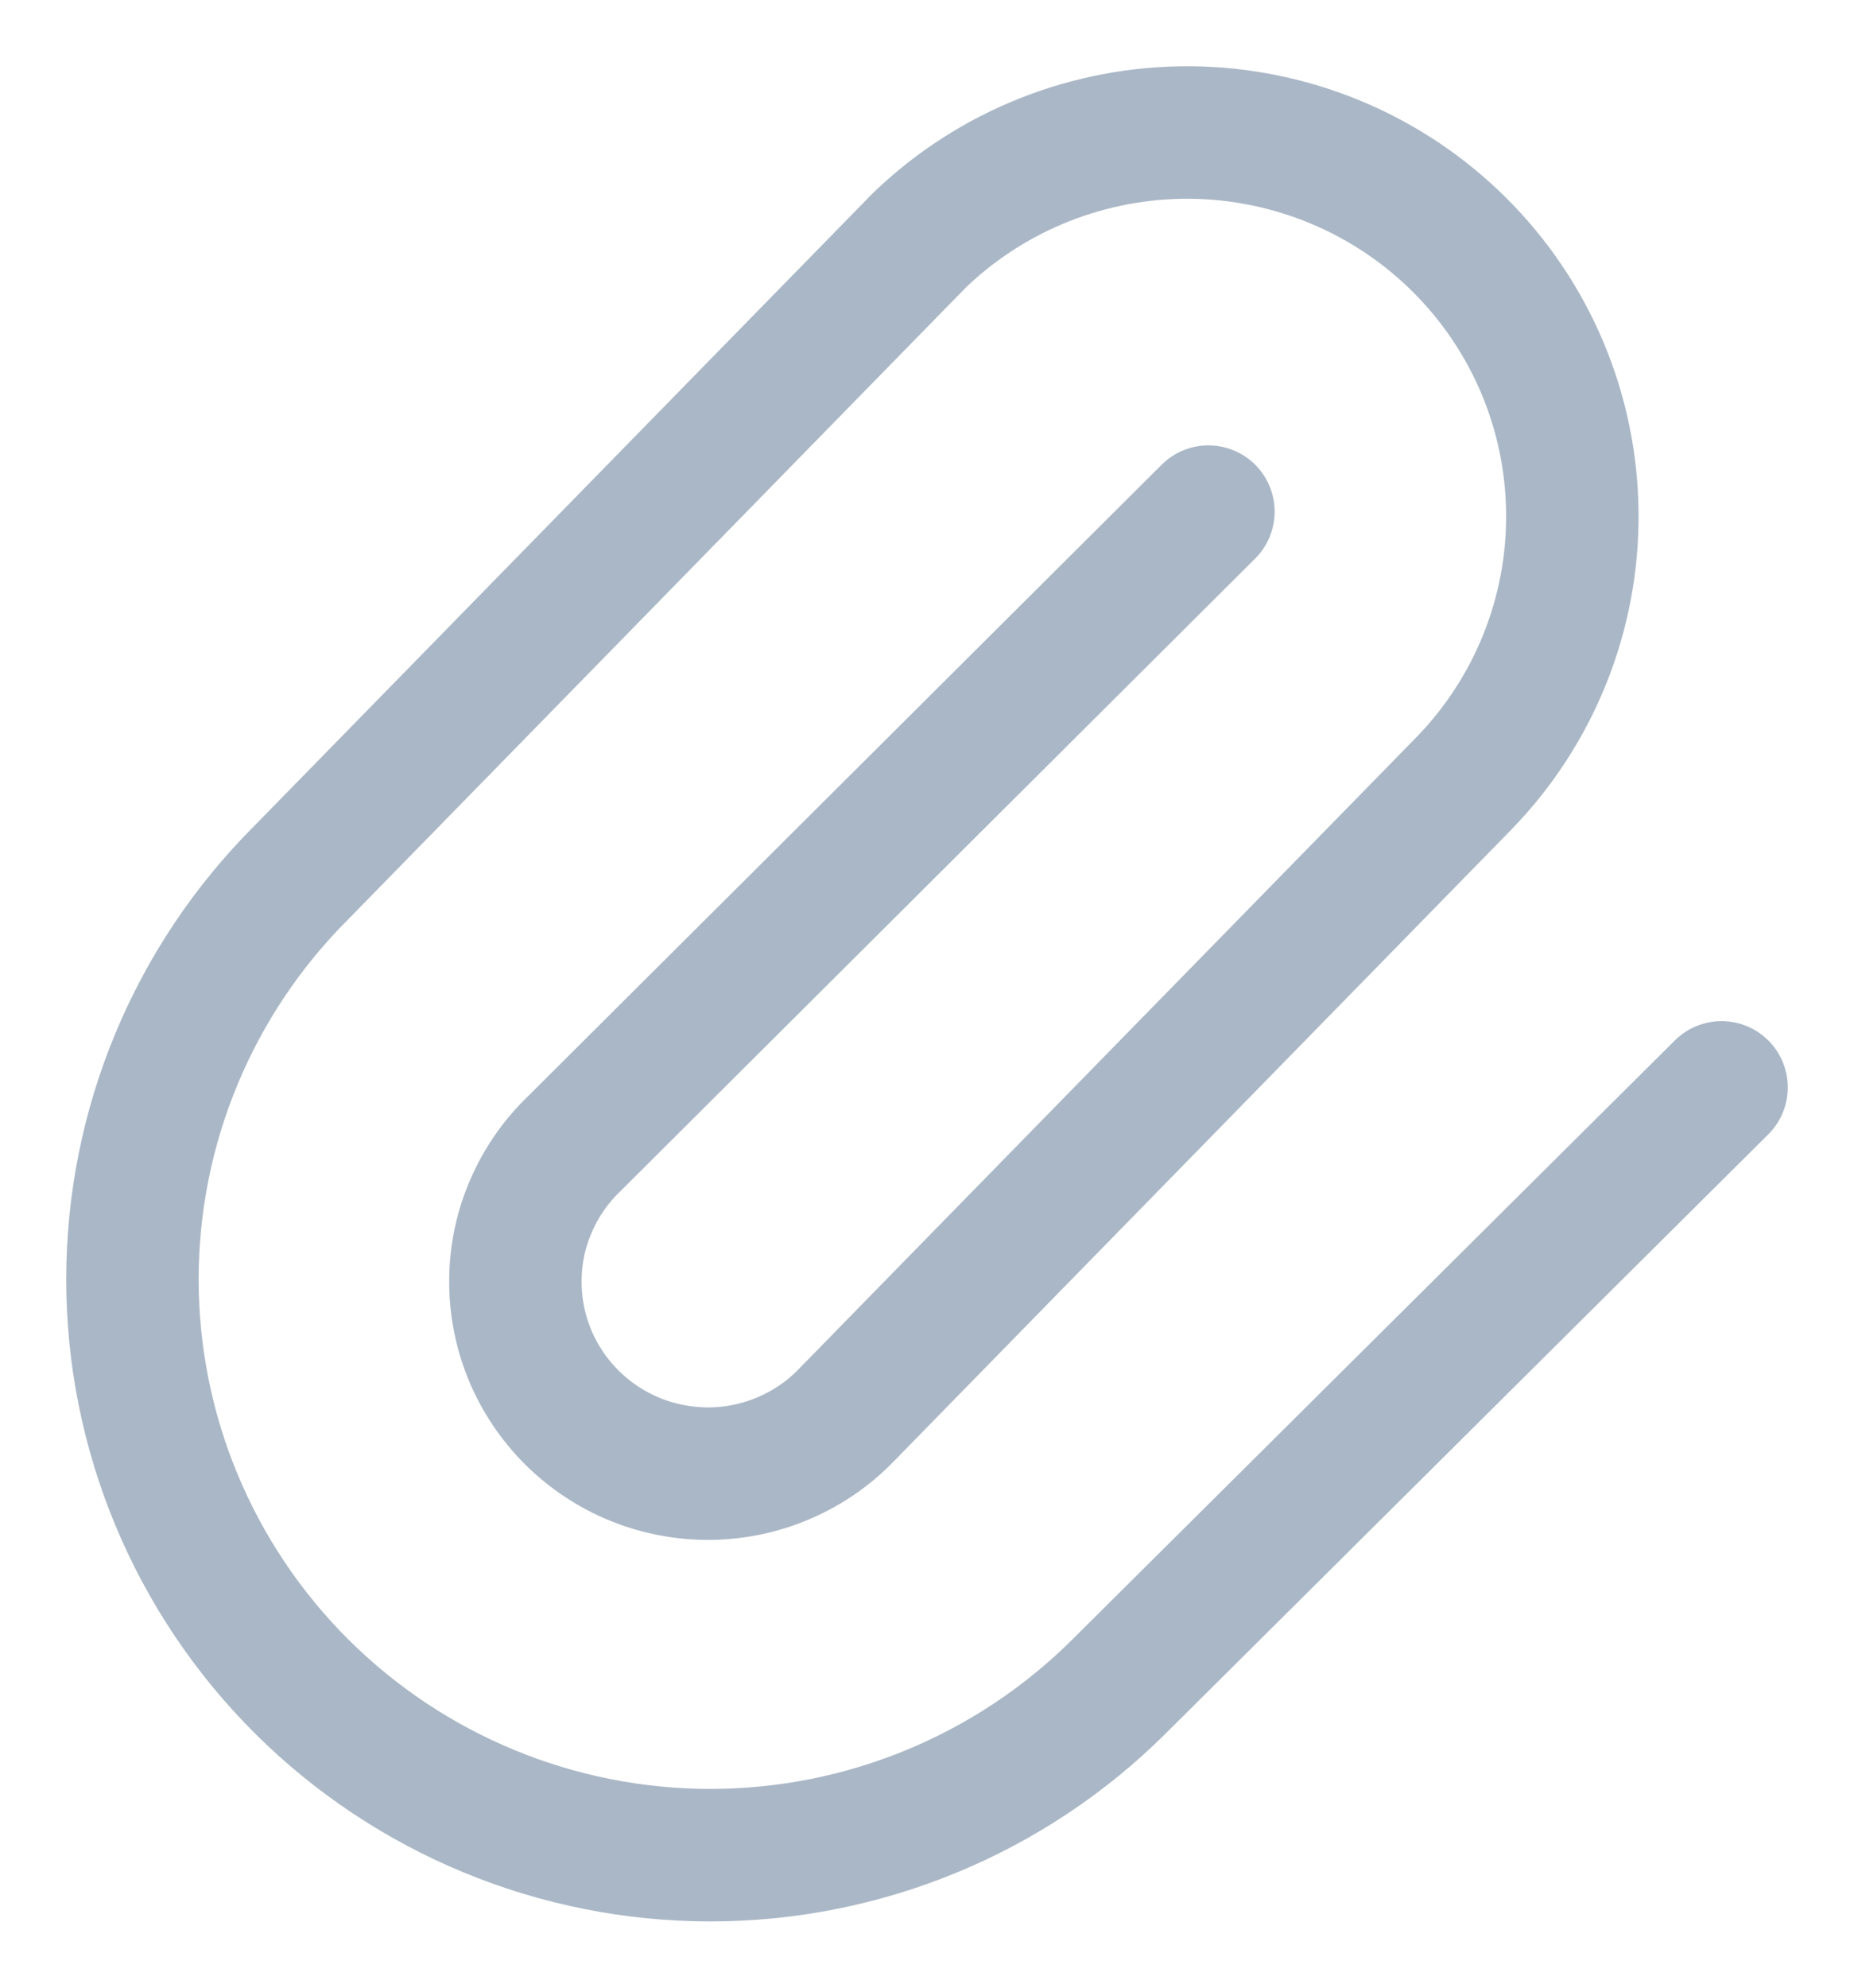 <svg width="14" height="15" viewBox="0 0 14 15" fill="none" xmlns="http://www.w3.org/2000/svg">
<path d="M9.125 3.861L4.336 8.631C4.197 8.764 4.086 8.924 4.01 9.101C3.933 9.277 3.893 9.467 3.892 9.66C3.89 9.852 3.927 10.043 4 10.221C4.073 10.399 4.181 10.56 4.318 10.697C4.454 10.832 4.616 10.94 4.795 11.013C4.974 11.086 5.166 11.122 5.359 11.121C5.552 11.119 5.743 11.079 5.92 11.003C6.098 10.927 6.258 10.817 6.392 10.678L11.057 5.909C11.587 5.363 11.88 4.631 11.873 3.872C11.867 3.112 11.561 2.385 11.021 1.848C10.482 1.311 9.752 1.007 8.99 1C8.227 0.994 7.492 1.285 6.943 1.813L2.278 6.582C1.46 7.397 1 8.502 1 9.655C1 10.807 1.46 11.912 2.278 12.727C3.097 13.542 4.207 14 5.364 14C6.521 14 7.631 13.542 8.45 12.727L13 8.206" stroke="#AAB7C6" stroke-linecap="round" stroke-linejoin="round"/>
</svg>
